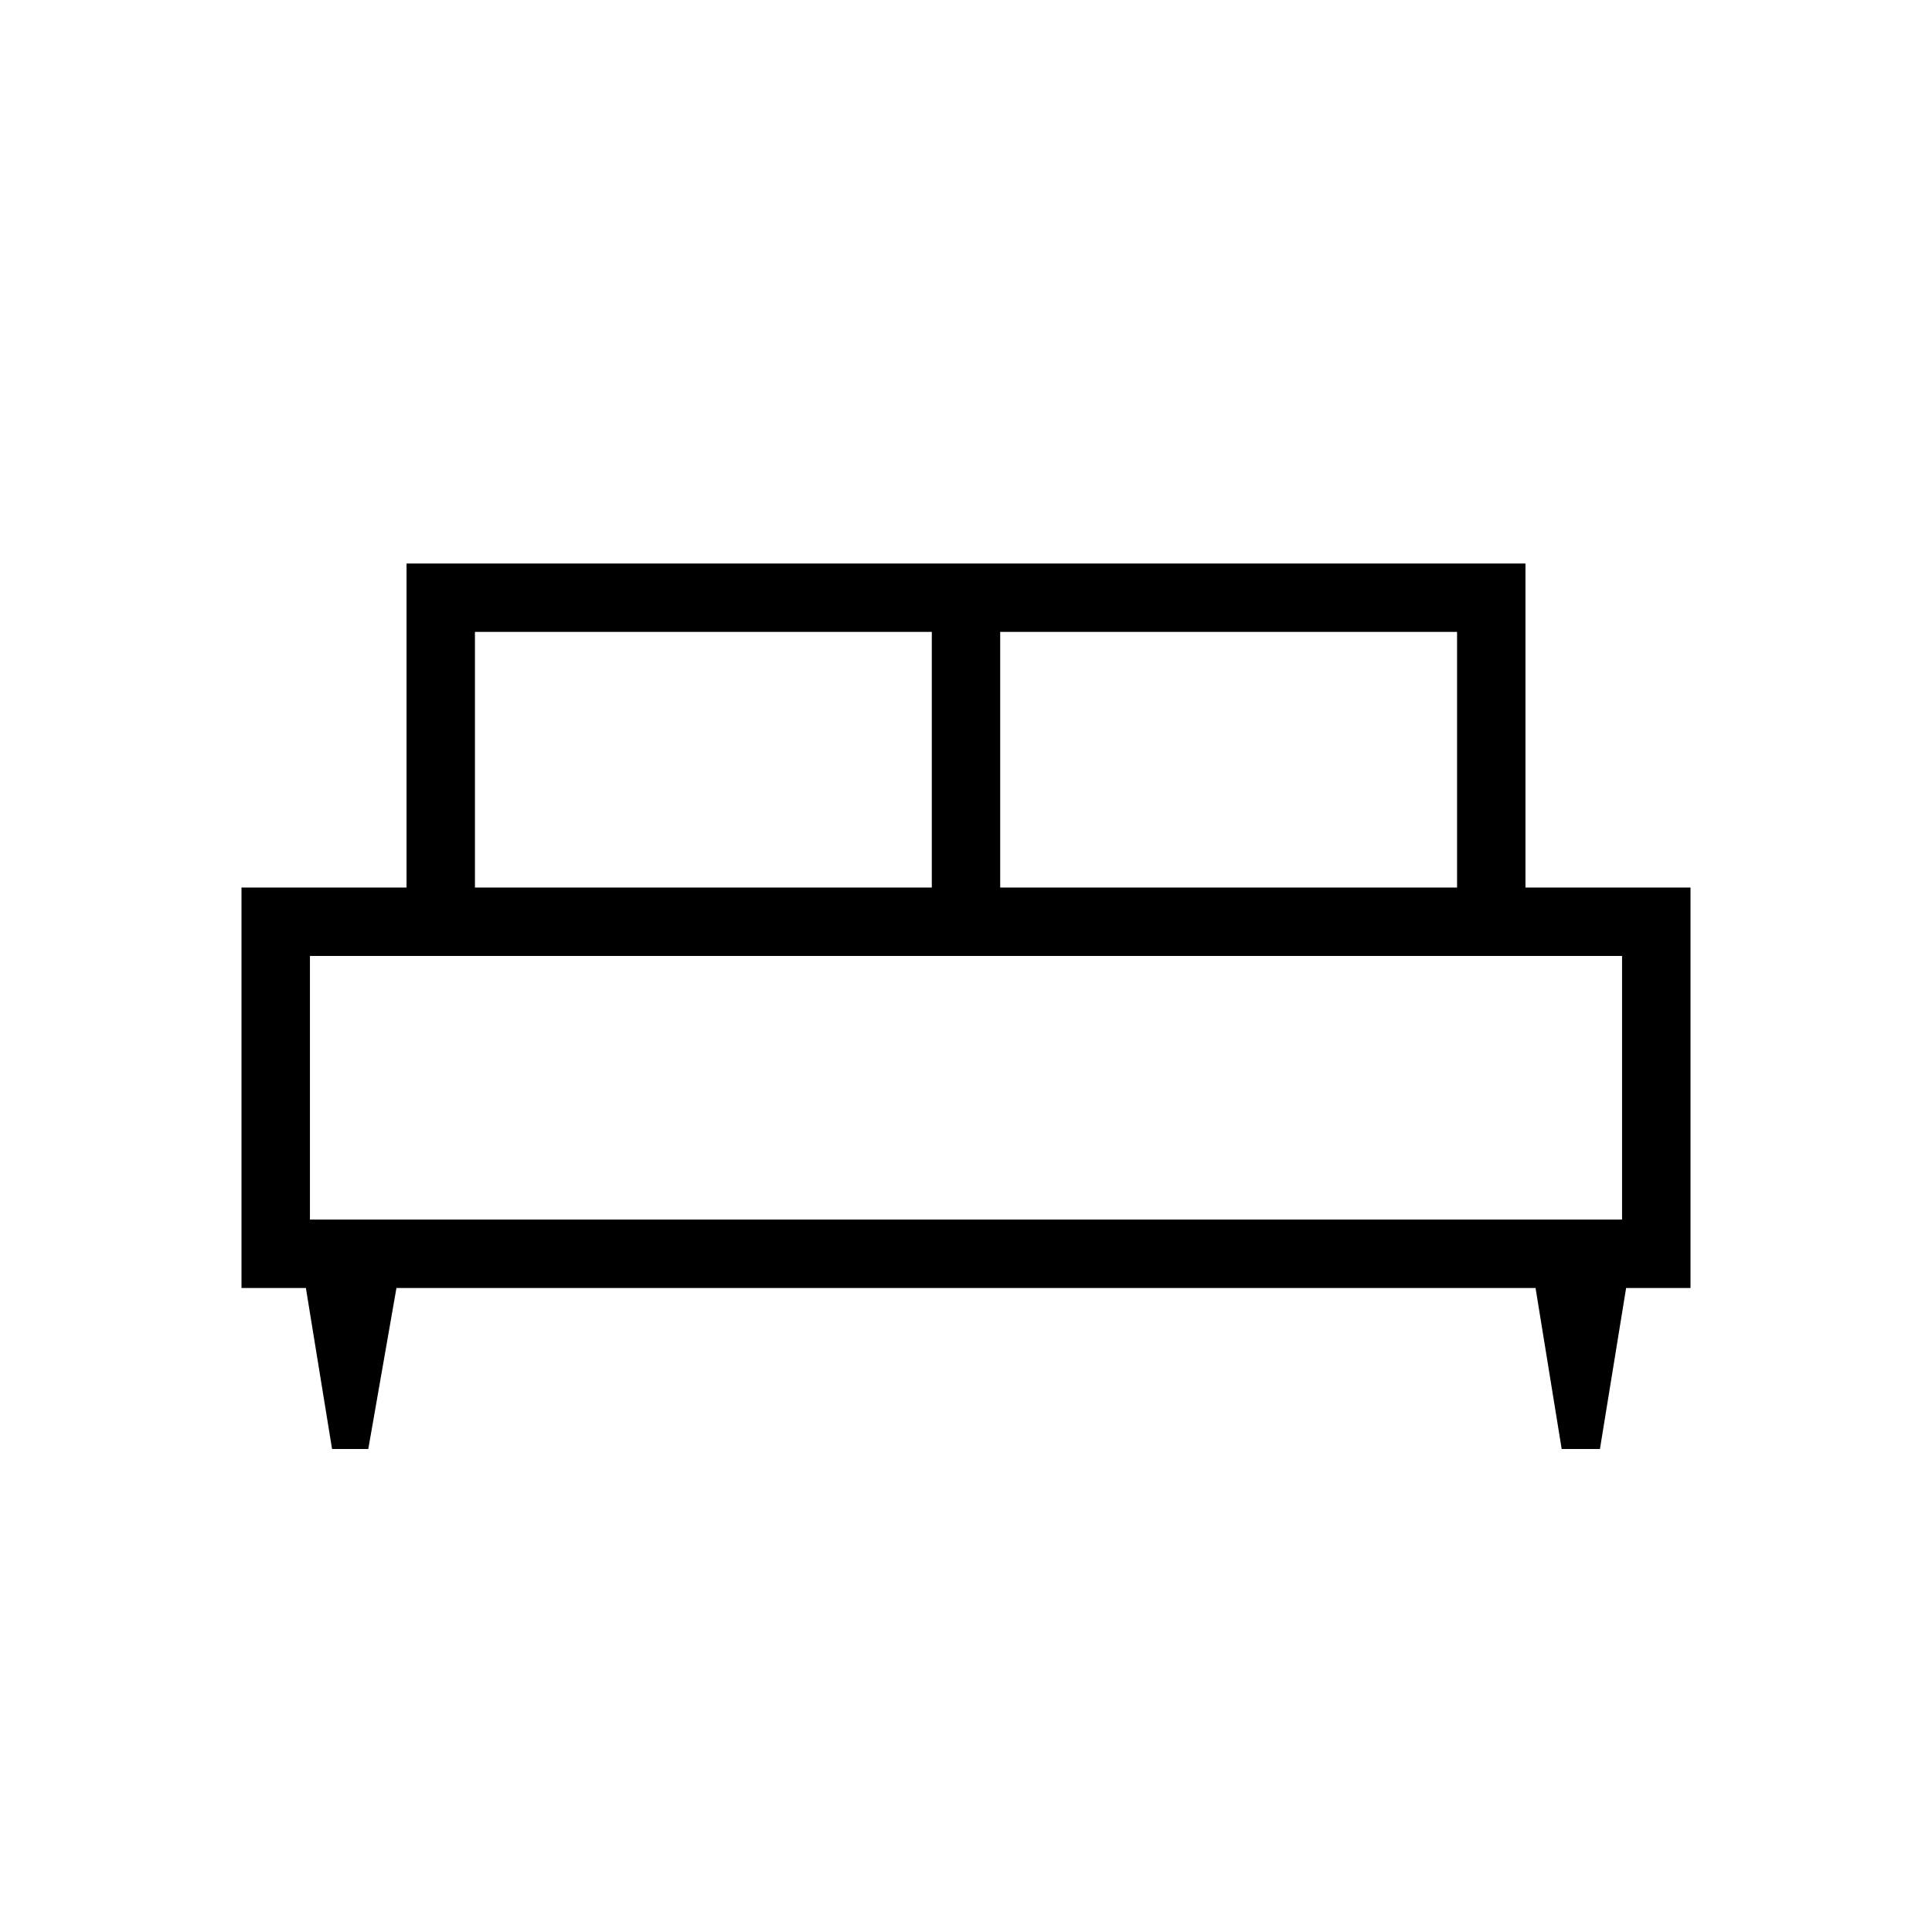 <svg xmlns="http://www.w3.org/2000/svg" height="40" width="40"><path d="M7.625 30h-.75l-.542-3.333H5v-8.292h3.417v-6.708h23.166v6.708H35v8.292h-1.333L33.125 30h-.792l-.541-3.333H8.208Zm13.083-11.625h9.459v-5.292h-9.459Zm-10.875 0h9.459v-5.292H9.833ZM6.417 25.25h27.166v-5.458H6.417Zm27.166 0H6.417Z"/></svg>